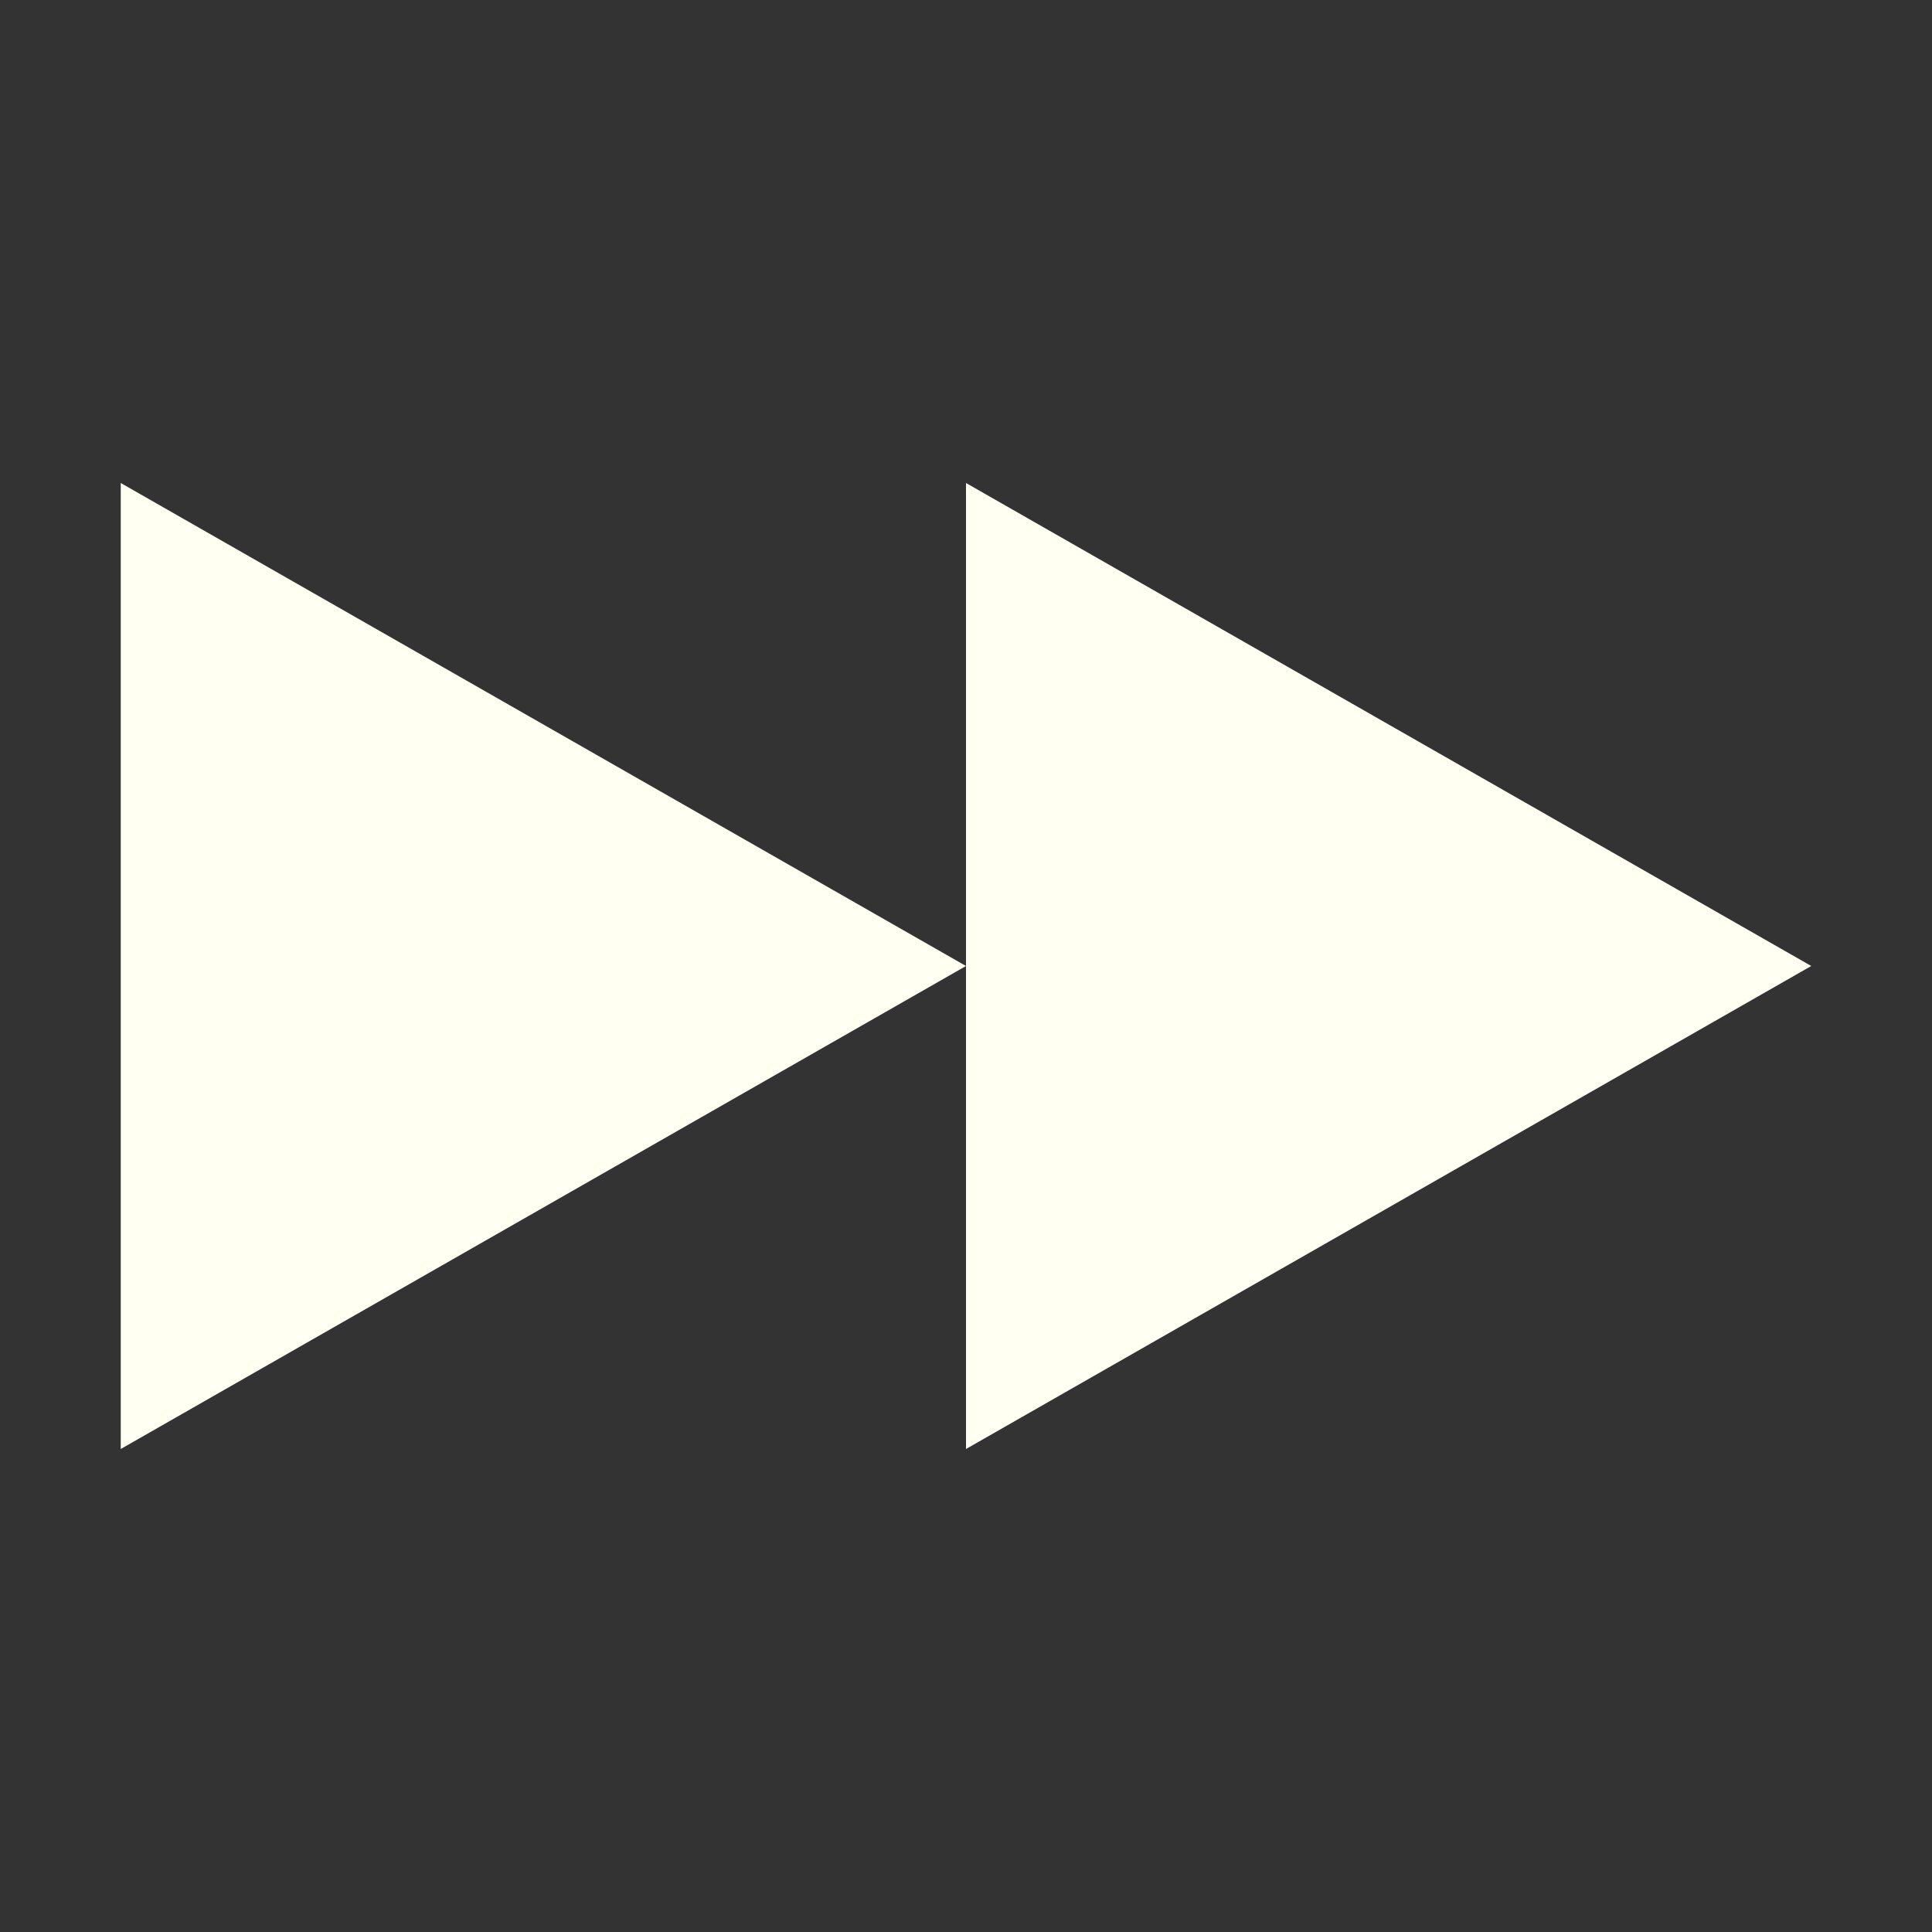 <svg xmlns="http://www.w3.org/2000/svg" width="16" height="16" version="1.1">
 <rect width="100%" height="100%" fill="#333333" stroke="none"/>
 <path style="fill:#fffff2" d="M 8,8 1,12 V 4 Z"/>
 <path style="fill:#fffff2" d="M 15,8 8,12 V 4 Z"/>
</svg>
